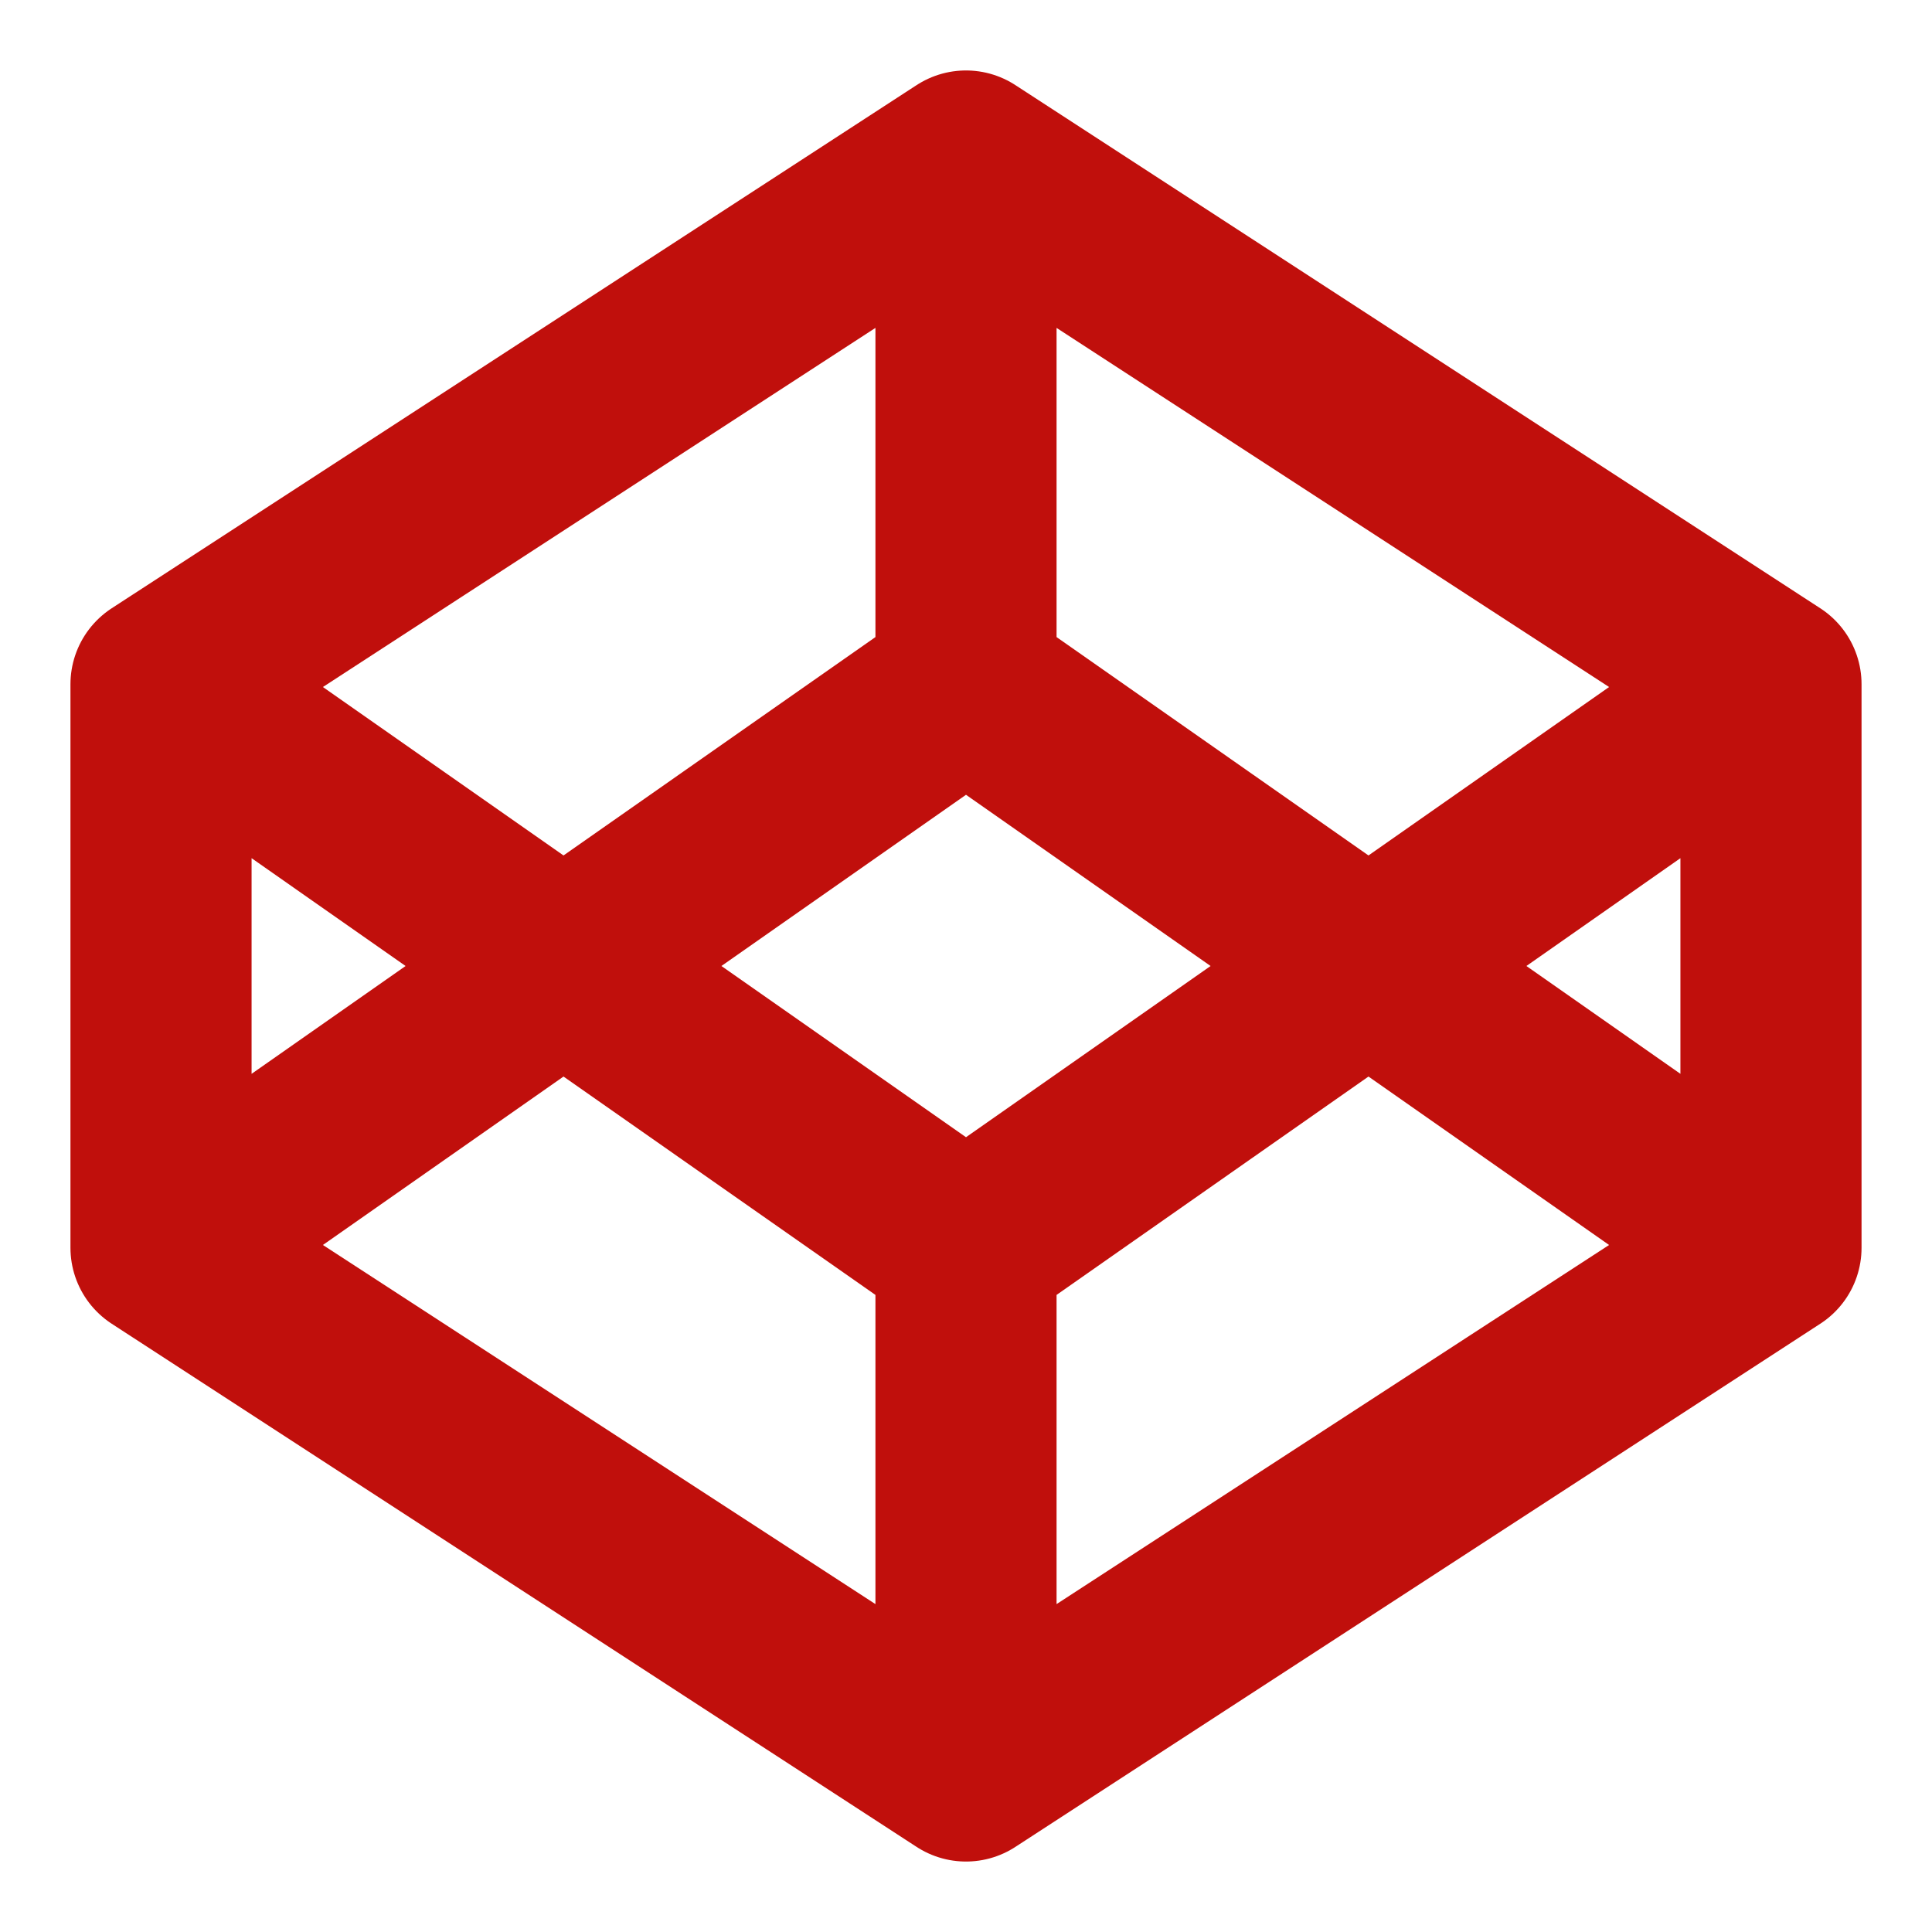 <svg width="32" height="32" viewBox="0 0 32 32" fill="none" xmlns="http://www.w3.org/2000/svg">
<path d="M16 2.667L29.333 11.333M16 2.667L2.667 11.333M16 2.667V11.333M29.333 11.333V20.667M29.333 11.333L16 20.667M29.333 20.667L16 29.333M29.333 20.667L16 11.333M16 29.333L2.667 20.667M16 29.333V20.667M2.667 20.667V11.333M2.667 20.667L16 11.333M2.667 11.333L16 20.667" stroke="#C00F0C" stroke-width="3" stroke-linecap="round" stroke-linejoin="round"/>
</svg>
